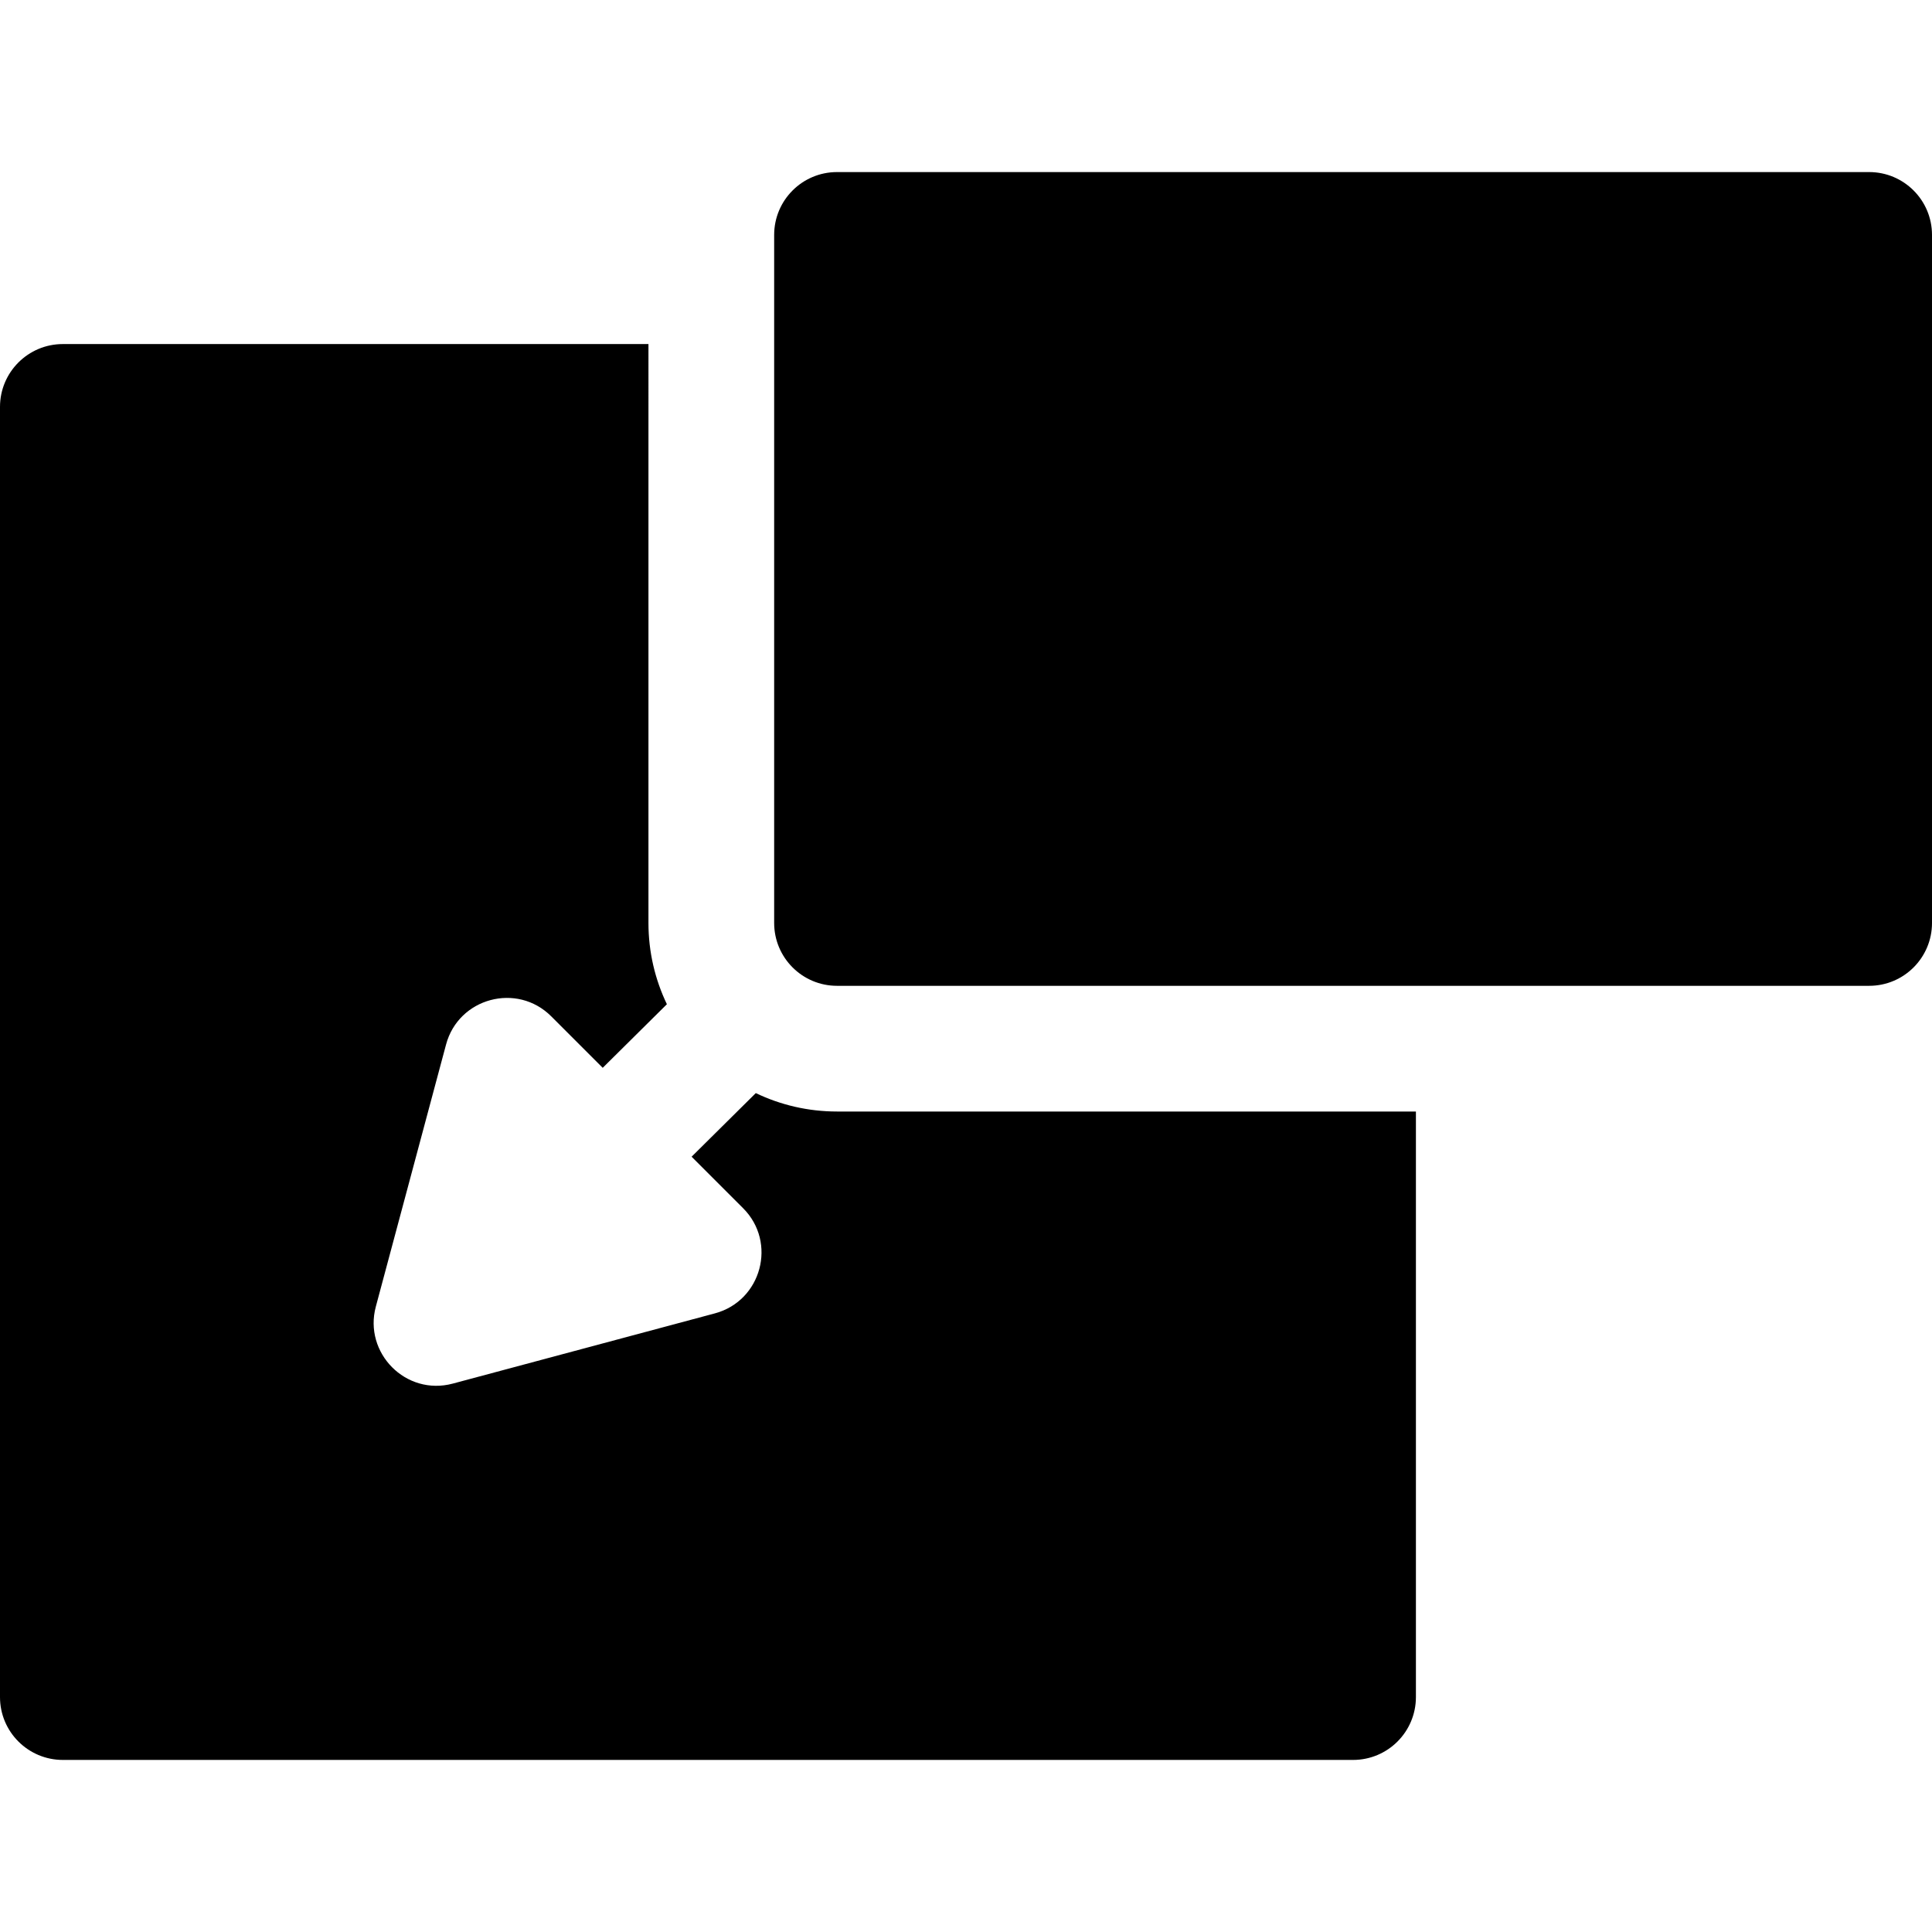 <?xml version="1.0" encoding="iso-8859-1"?>
<!-- Generator: Adobe Illustrator 19.0.0, SVG Export Plug-In . SVG Version: 6.00 Build 0)  -->
<svg xmlns="http://www.w3.org/2000/svg" xmlns:xlink="http://www.w3.org/1999/xlink" version="1.1" id="Layer_1" x="0px" y="0px" viewBox="0 0 512 512" style="enable-background:new 0 0 512 512;" xml:space="preserve">
<g>
	<g>
		<path d="M221.818,294.564c-7.703,0-15.003-1.755-21.525-4.882l-17.011,16.857l13.647,13.647c9.062,9.061,4.89,24.554-7.467,27.868    l-69.462,18.612c-12.455,3.336-23.691-8.128-20.4-20.401l18.612-69.462c3.316-12.377,18.821-16.515,27.867-7.467l13.646,13.647    l17.008-16.853c-3.129-6.525-4.886-13.829-4.886-21.537V91.18H16.657C7.458,91.18,0,98.638,0,107.837v341.906    c0,9.199,7.458,16.657,16.657,16.657h341.918c9.199,0,16.657-7.458,16.657-16.657V294.564H221.818z"/>
	</g>
</g>
<g>
	<g>
		<path d="M495.343,45.601H221.818c-9.199,0-16.657,7.458-16.657,16.657v182.337c0,9.199,7.458,16.657,16.657,16.657h273.526    c9.199,0,16.657-7.458,16.657-16.657V62.257C512,53.058,504.542,45.601,495.343,45.601z"/>
	</g>
</g>
<g>
</g>
<g>
</g>
<g>
</g>
<g>
</g>
<g>
</g>
<g>
</g>
<g>
</g>
<g>
</g>
<g>
</g>
<g>
</g>
<g>
</g>
<g>
</g>
<g>
</g>
<g>
</g>
<g>
</g>
</svg>

